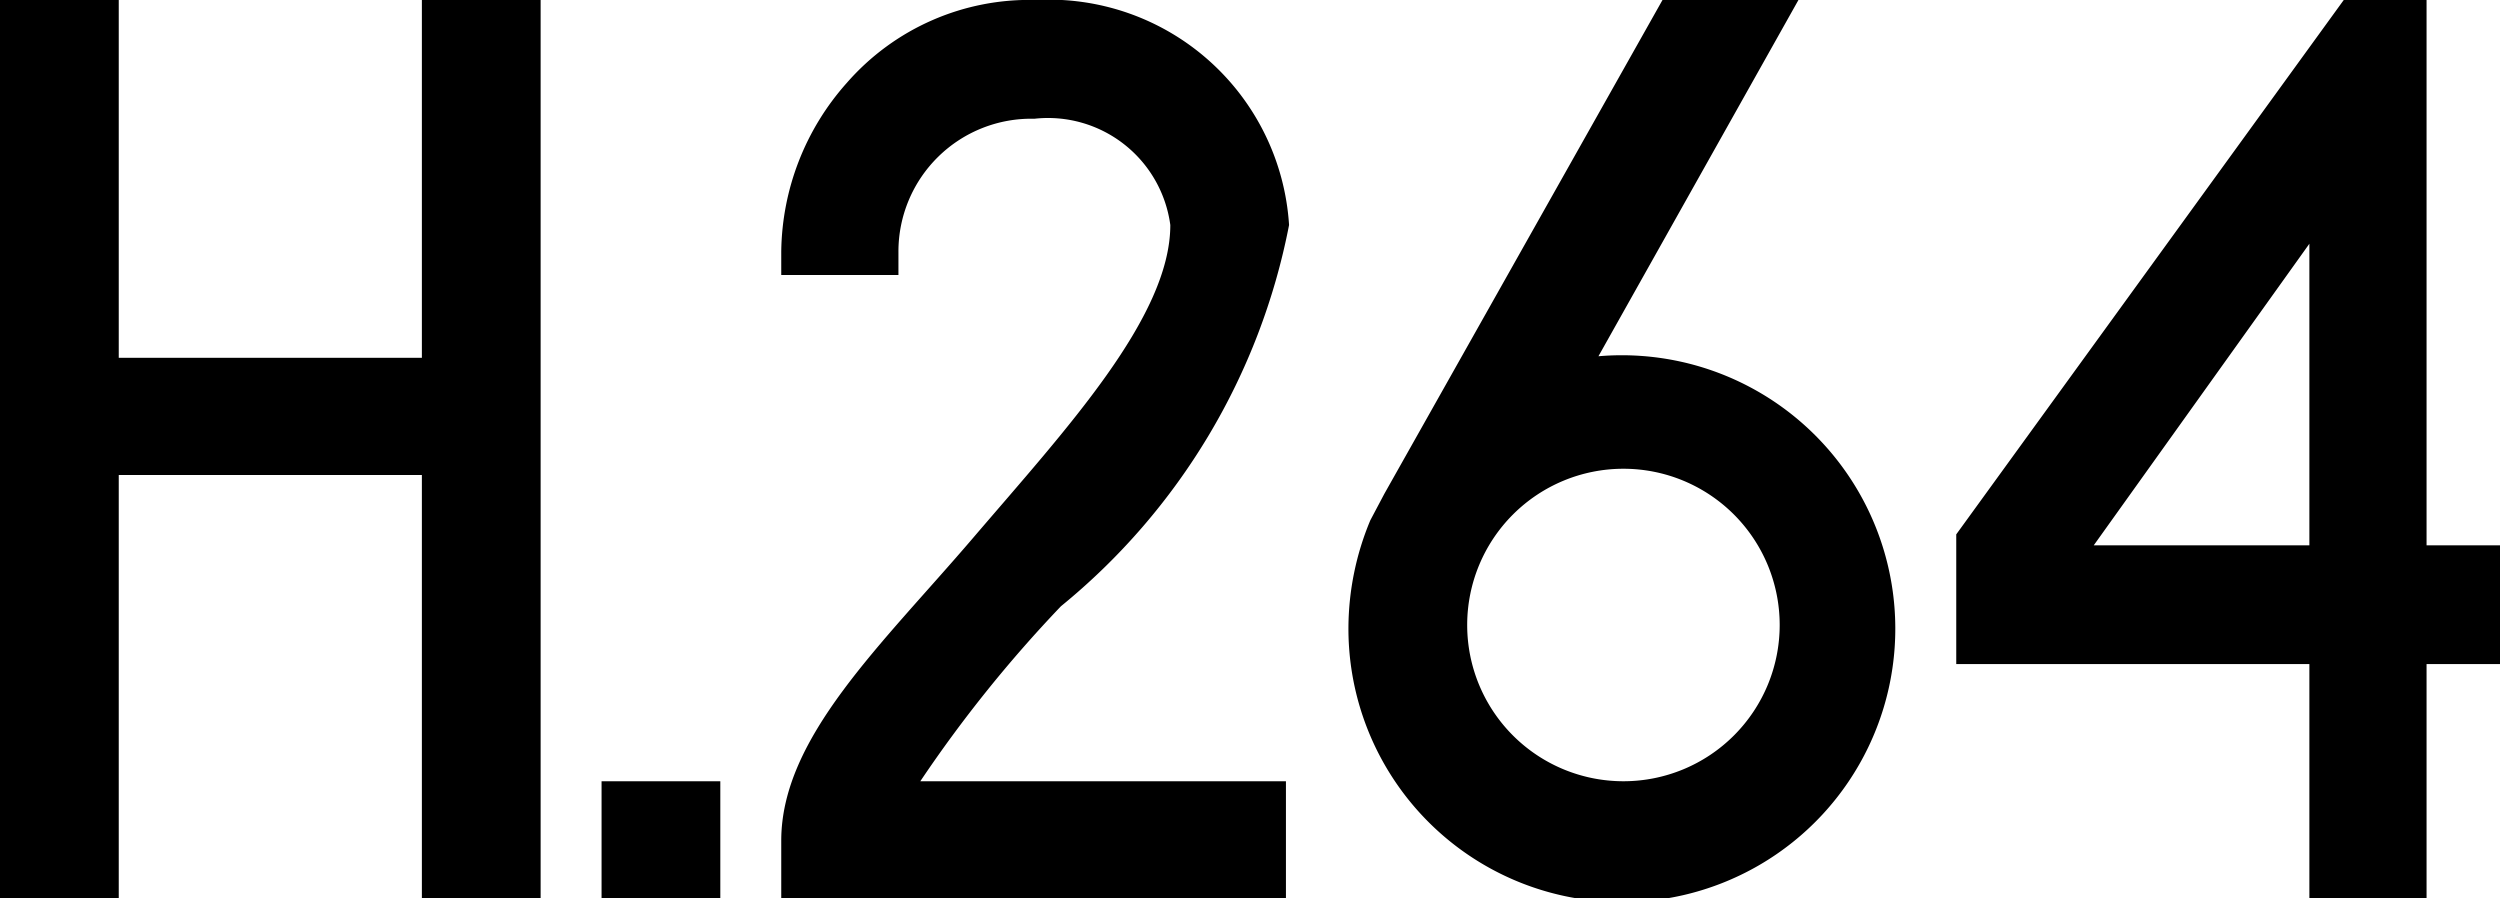 <svg xmlns="http://www.w3.org/2000/svg" viewBox="0 0 16 5.75"><path d="M2.7 2.29H.76V0H0v5.75h.76V3.04H2.7v2.71h.76V0H2.7v2.29zM3.85 5h.76v.76h-.76zm4.4-3.56A1.54 1.54 0 006.63 0a1.55 1.55 0 00-1.21.53A1.65 1.65 0 005 1.61v.15h.75v-.15a.85.85 0 01.87-.85.79.79 0 01.87.68c0 .59-.67 1.31-1.26 2S5 4.72 5 5.38v.38h3.23V5H5.89a8.43 8.43 0 01.9-1.12 4.17 4.17 0 001.46-2.44zm1.98.84L11.51 0h-.87L8.86 3.16l-.09.17a1.8 1.8 0 00-.14.68 1.75 1.75 0 101.6-1.73zM10.39 5a1 1 0 111-1 1 1 0 01-1 1zm5.14-1.51V0H15l-2.48 3.42v.83h2.26v1.51h.75V4.25H16v-.76zm-.75 0H13.4l1.38-1.93z"/></svg>